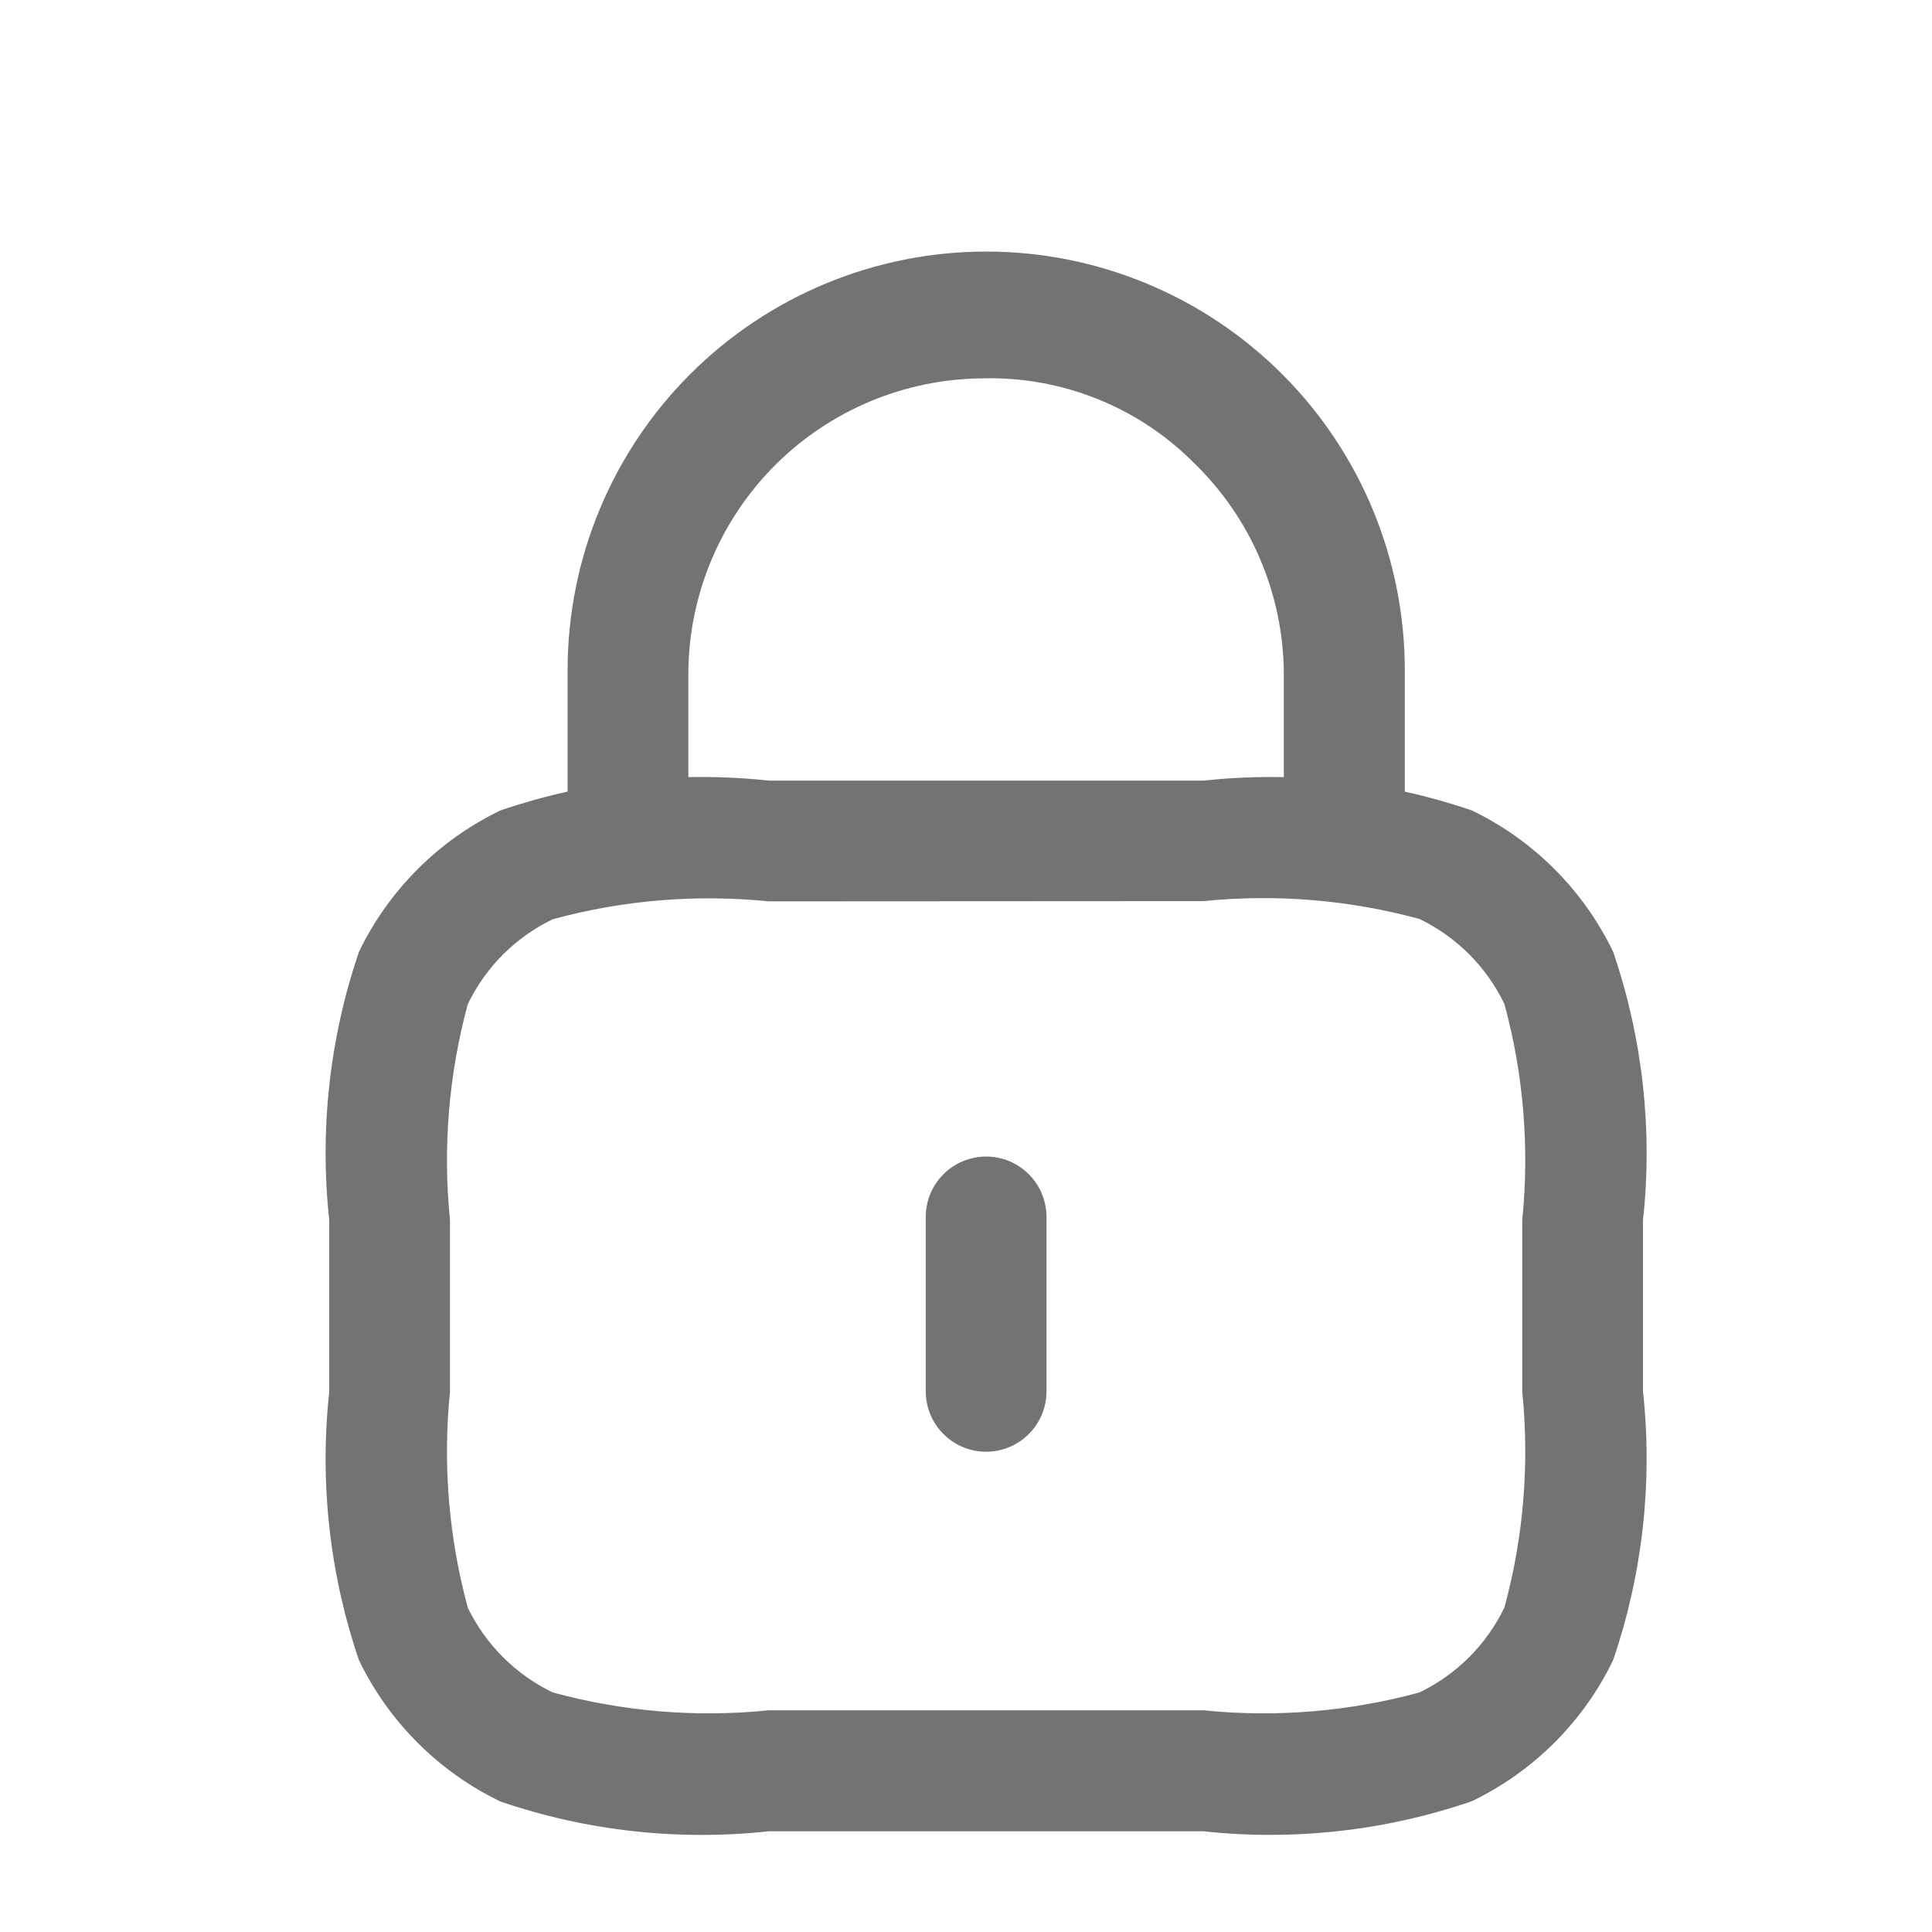 <svg width="24" height="24" viewBox="0 0 24 24" fill="none" xmlns="http://www.w3.org/2000/svg">
<path d="M12.25 18.034C12.051 18.034 11.86 17.955 11.72 17.814C11.579 17.674 11.5 17.483 11.5 17.284V15.117C11.5 14.918 11.579 14.727 11.72 14.587C11.86 14.446 12.051 14.367 12.25 14.367C12.449 14.367 12.64 14.446 12.78 14.587C12.921 14.727 13 14.918 13 15.117V17.284C13 17.483 12.921 17.674 12.78 17.814C12.64 17.955 12.449 18.034 12.25 18.034Z" fill="#737373"/>
<path d="M16.698 11.194C16.499 11.194 16.308 11.114 16.167 10.974C16.027 10.833 15.948 10.642 15.948 10.444V8.344C15.942 7.859 15.841 7.38 15.649 6.935C15.458 6.49 15.18 6.088 14.832 5.751C14.489 5.405 14.078 5.134 13.626 4.954C13.174 4.773 12.69 4.687 12.204 4.7C11.24 4.708 10.318 5.093 9.635 5.772C8.952 6.452 8.563 7.372 8.551 8.336V10.435C8.551 10.634 8.472 10.825 8.331 10.966C8.19 11.107 8 11.185 7.801 11.185C7.602 11.185 7.411 11.107 7.27 10.966C7.13 10.825 7.051 10.634 7.051 10.435V8.32C7.052 6.94 7.601 5.618 8.578 4.644C9.554 3.67 10.877 3.124 12.256 3.125C13.635 3.126 14.957 3.676 15.932 4.652C16.906 5.628 17.452 6.951 17.451 8.331V10.431C17.453 10.53 17.434 10.63 17.397 10.722C17.36 10.815 17.305 10.899 17.235 10.97C17.165 11.041 17.081 11.098 16.989 11.136C16.897 11.174 16.798 11.194 16.698 11.194Z" fill="#737373"/>
<path d="M14.95 22.749H9.55C8.425 22.871 7.287 22.745 6.216 22.379C5.449 22.009 4.829 21.39 4.459 20.623C4.094 19.552 3.968 18.414 4.09 17.289V15.157C3.968 14.033 4.094 12.895 4.459 11.824C4.829 11.057 5.449 10.437 6.217 10.067C7.287 9.702 8.425 9.575 9.55 9.697H14.95C16.075 9.576 17.212 9.702 18.283 10.067C19.051 10.437 19.67 11.057 20.04 11.825C20.405 12.896 20.532 14.033 20.41 15.157V17.286C20.532 18.411 20.405 19.549 20.04 20.62C19.67 21.388 19.05 22.007 18.282 22.376C17.212 22.743 16.074 22.87 14.95 22.749ZM9.55 11.197C8.649 11.106 7.74 11.181 6.867 11.419C6.405 11.641 6.033 12.013 5.811 12.474C5.574 13.348 5.499 14.257 5.59 15.157V17.286C5.499 18.187 5.574 19.097 5.811 19.971C6.034 20.431 6.406 20.802 6.866 21.024C7.739 21.262 8.649 21.338 9.55 21.246H14.95C15.85 21.338 16.76 21.262 17.633 21.024C18.094 20.802 18.465 20.431 18.688 19.97C18.926 19.097 19.001 18.187 18.91 17.286V15.154C19.001 14.254 18.926 13.345 18.688 12.471C18.466 12.011 18.095 11.639 17.634 11.416C16.76 11.178 15.851 11.103 14.95 11.194L9.55 11.197Z" fill="#737373"/>
</svg>
